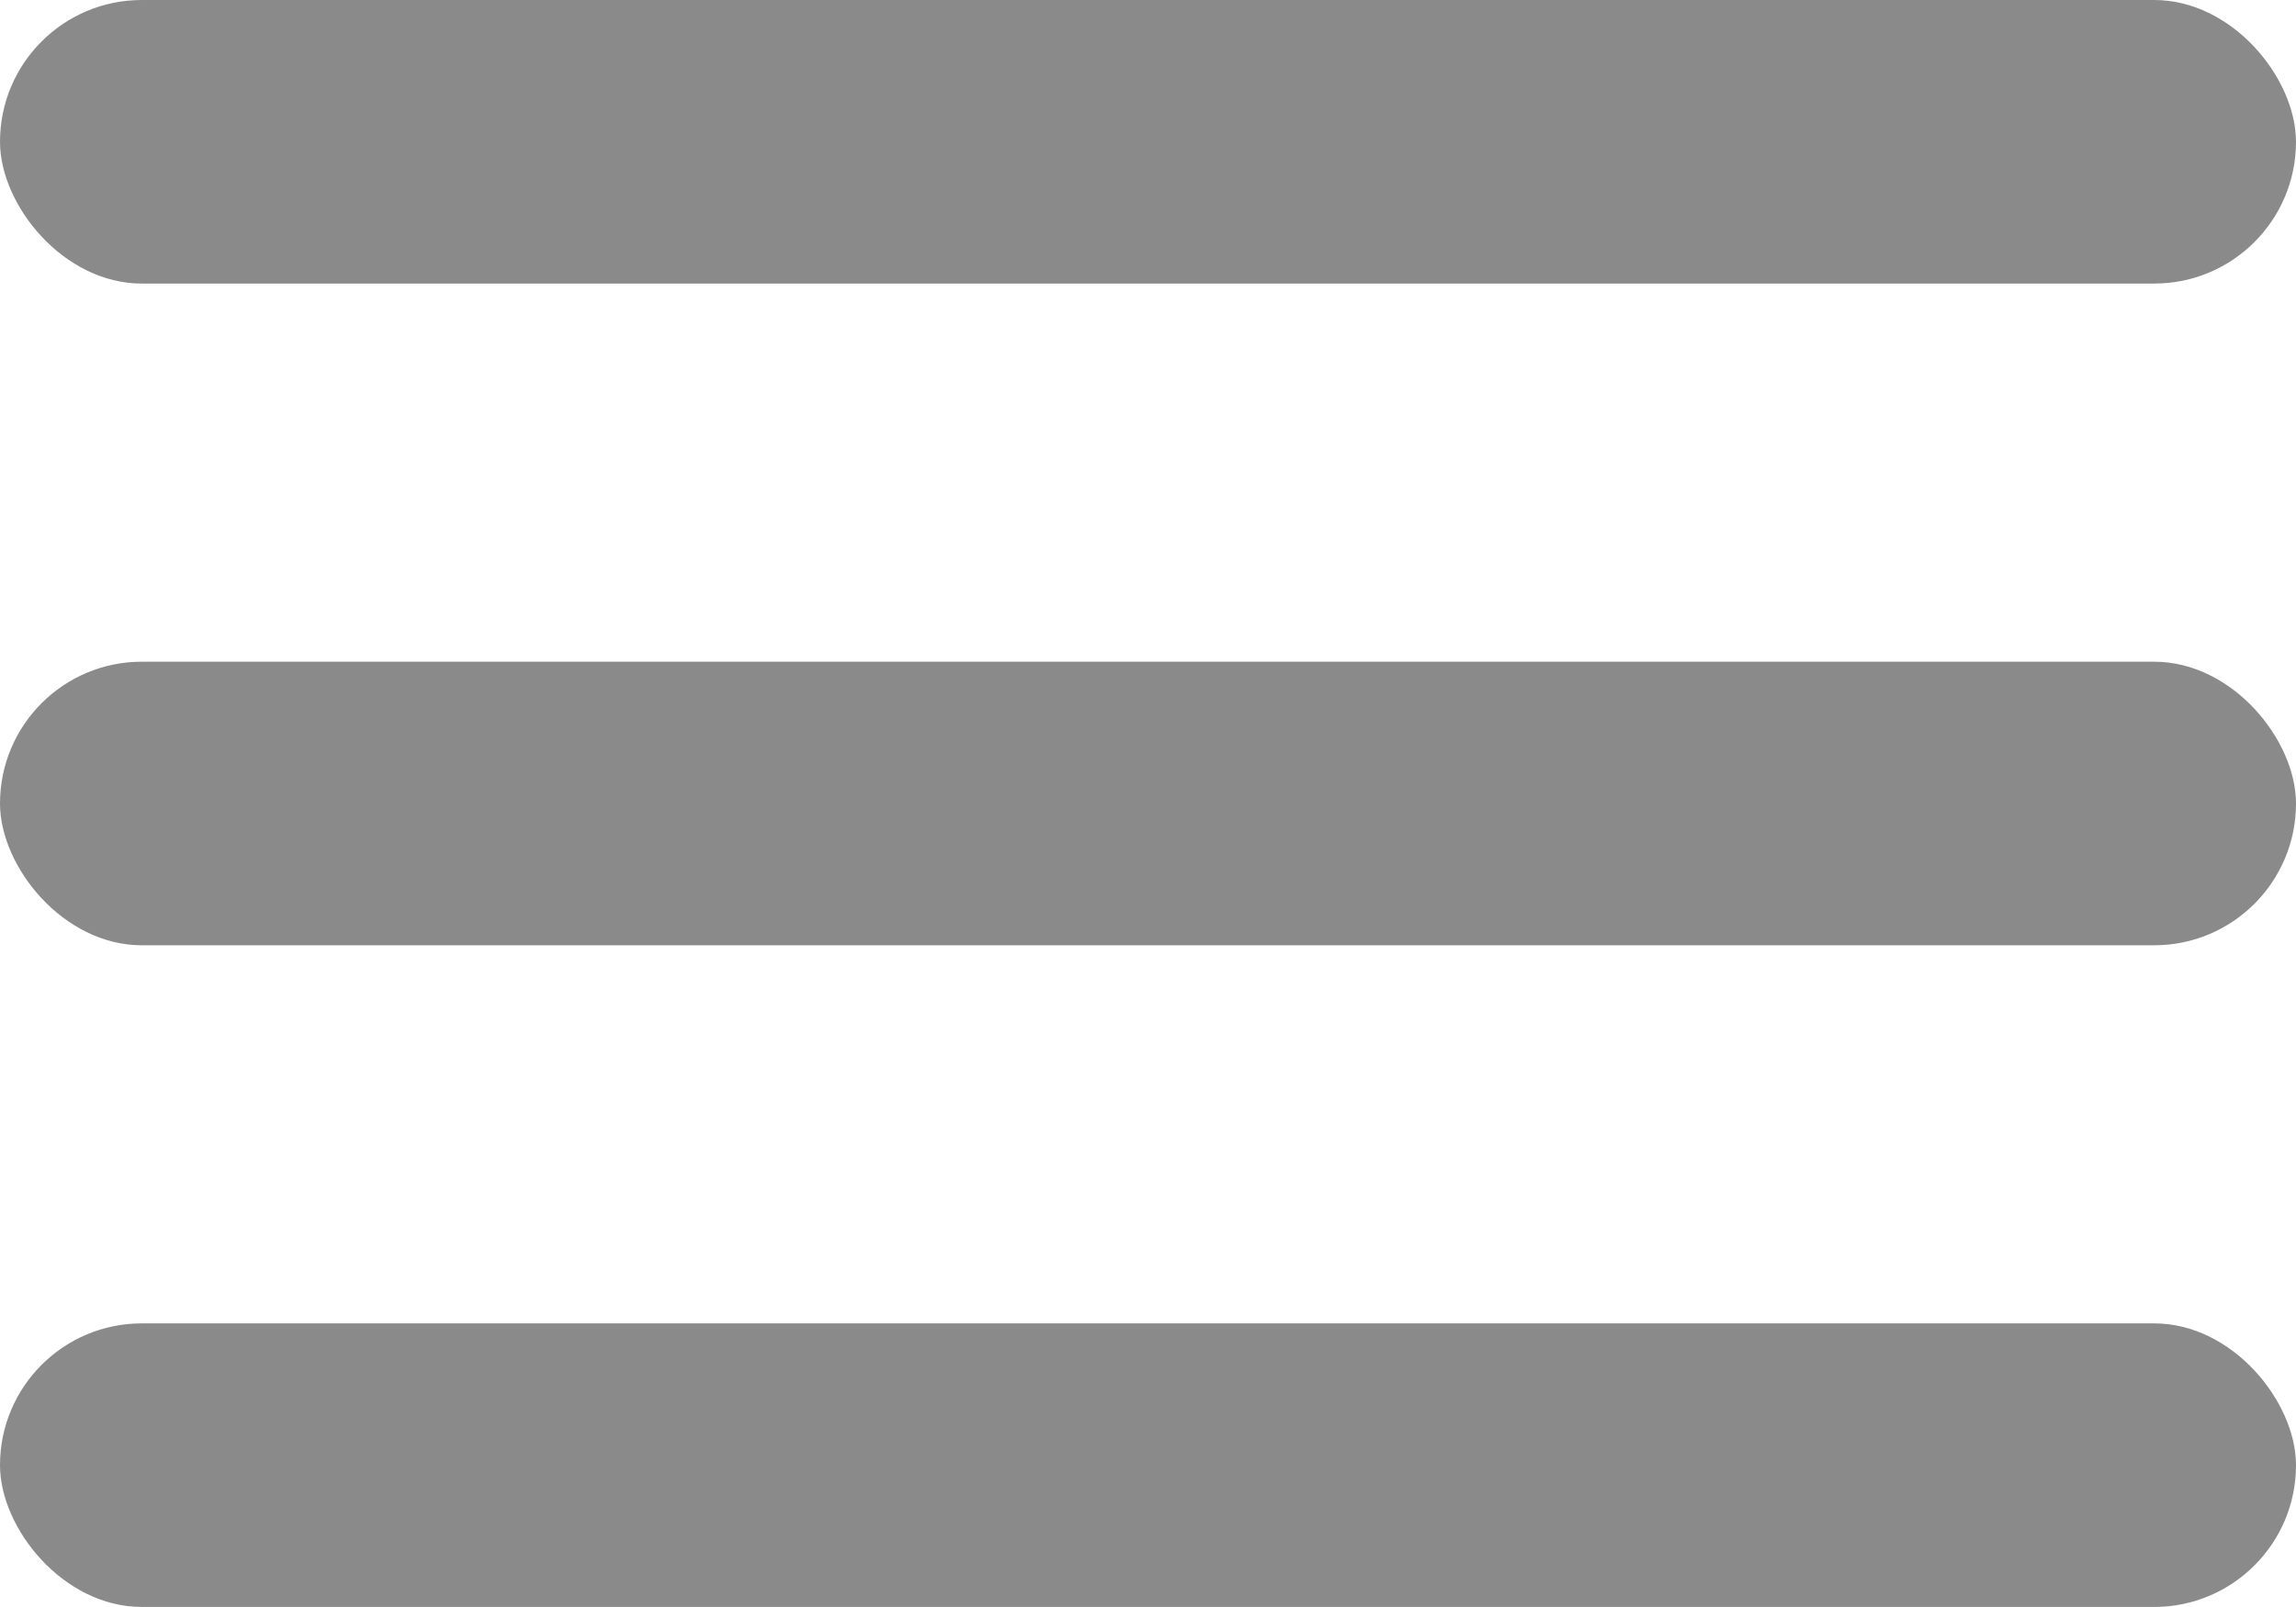 <svg width="50" height="35" viewBox="0 0 50 35" fill="none" xmlns="http://www.w3.org/2000/svg">
<rect width="50" height="6.176" rx="3.088" fill="black" fill-opacity="0.46"/>
<rect y="28.823" width="50" height="6.176" rx="3.088" fill="black" fill-opacity="0.46"/>
<rect y="14.412" width="50" height="6.176" rx="3.088" fill="black" fill-opacity="0.46"/>
</svg>
